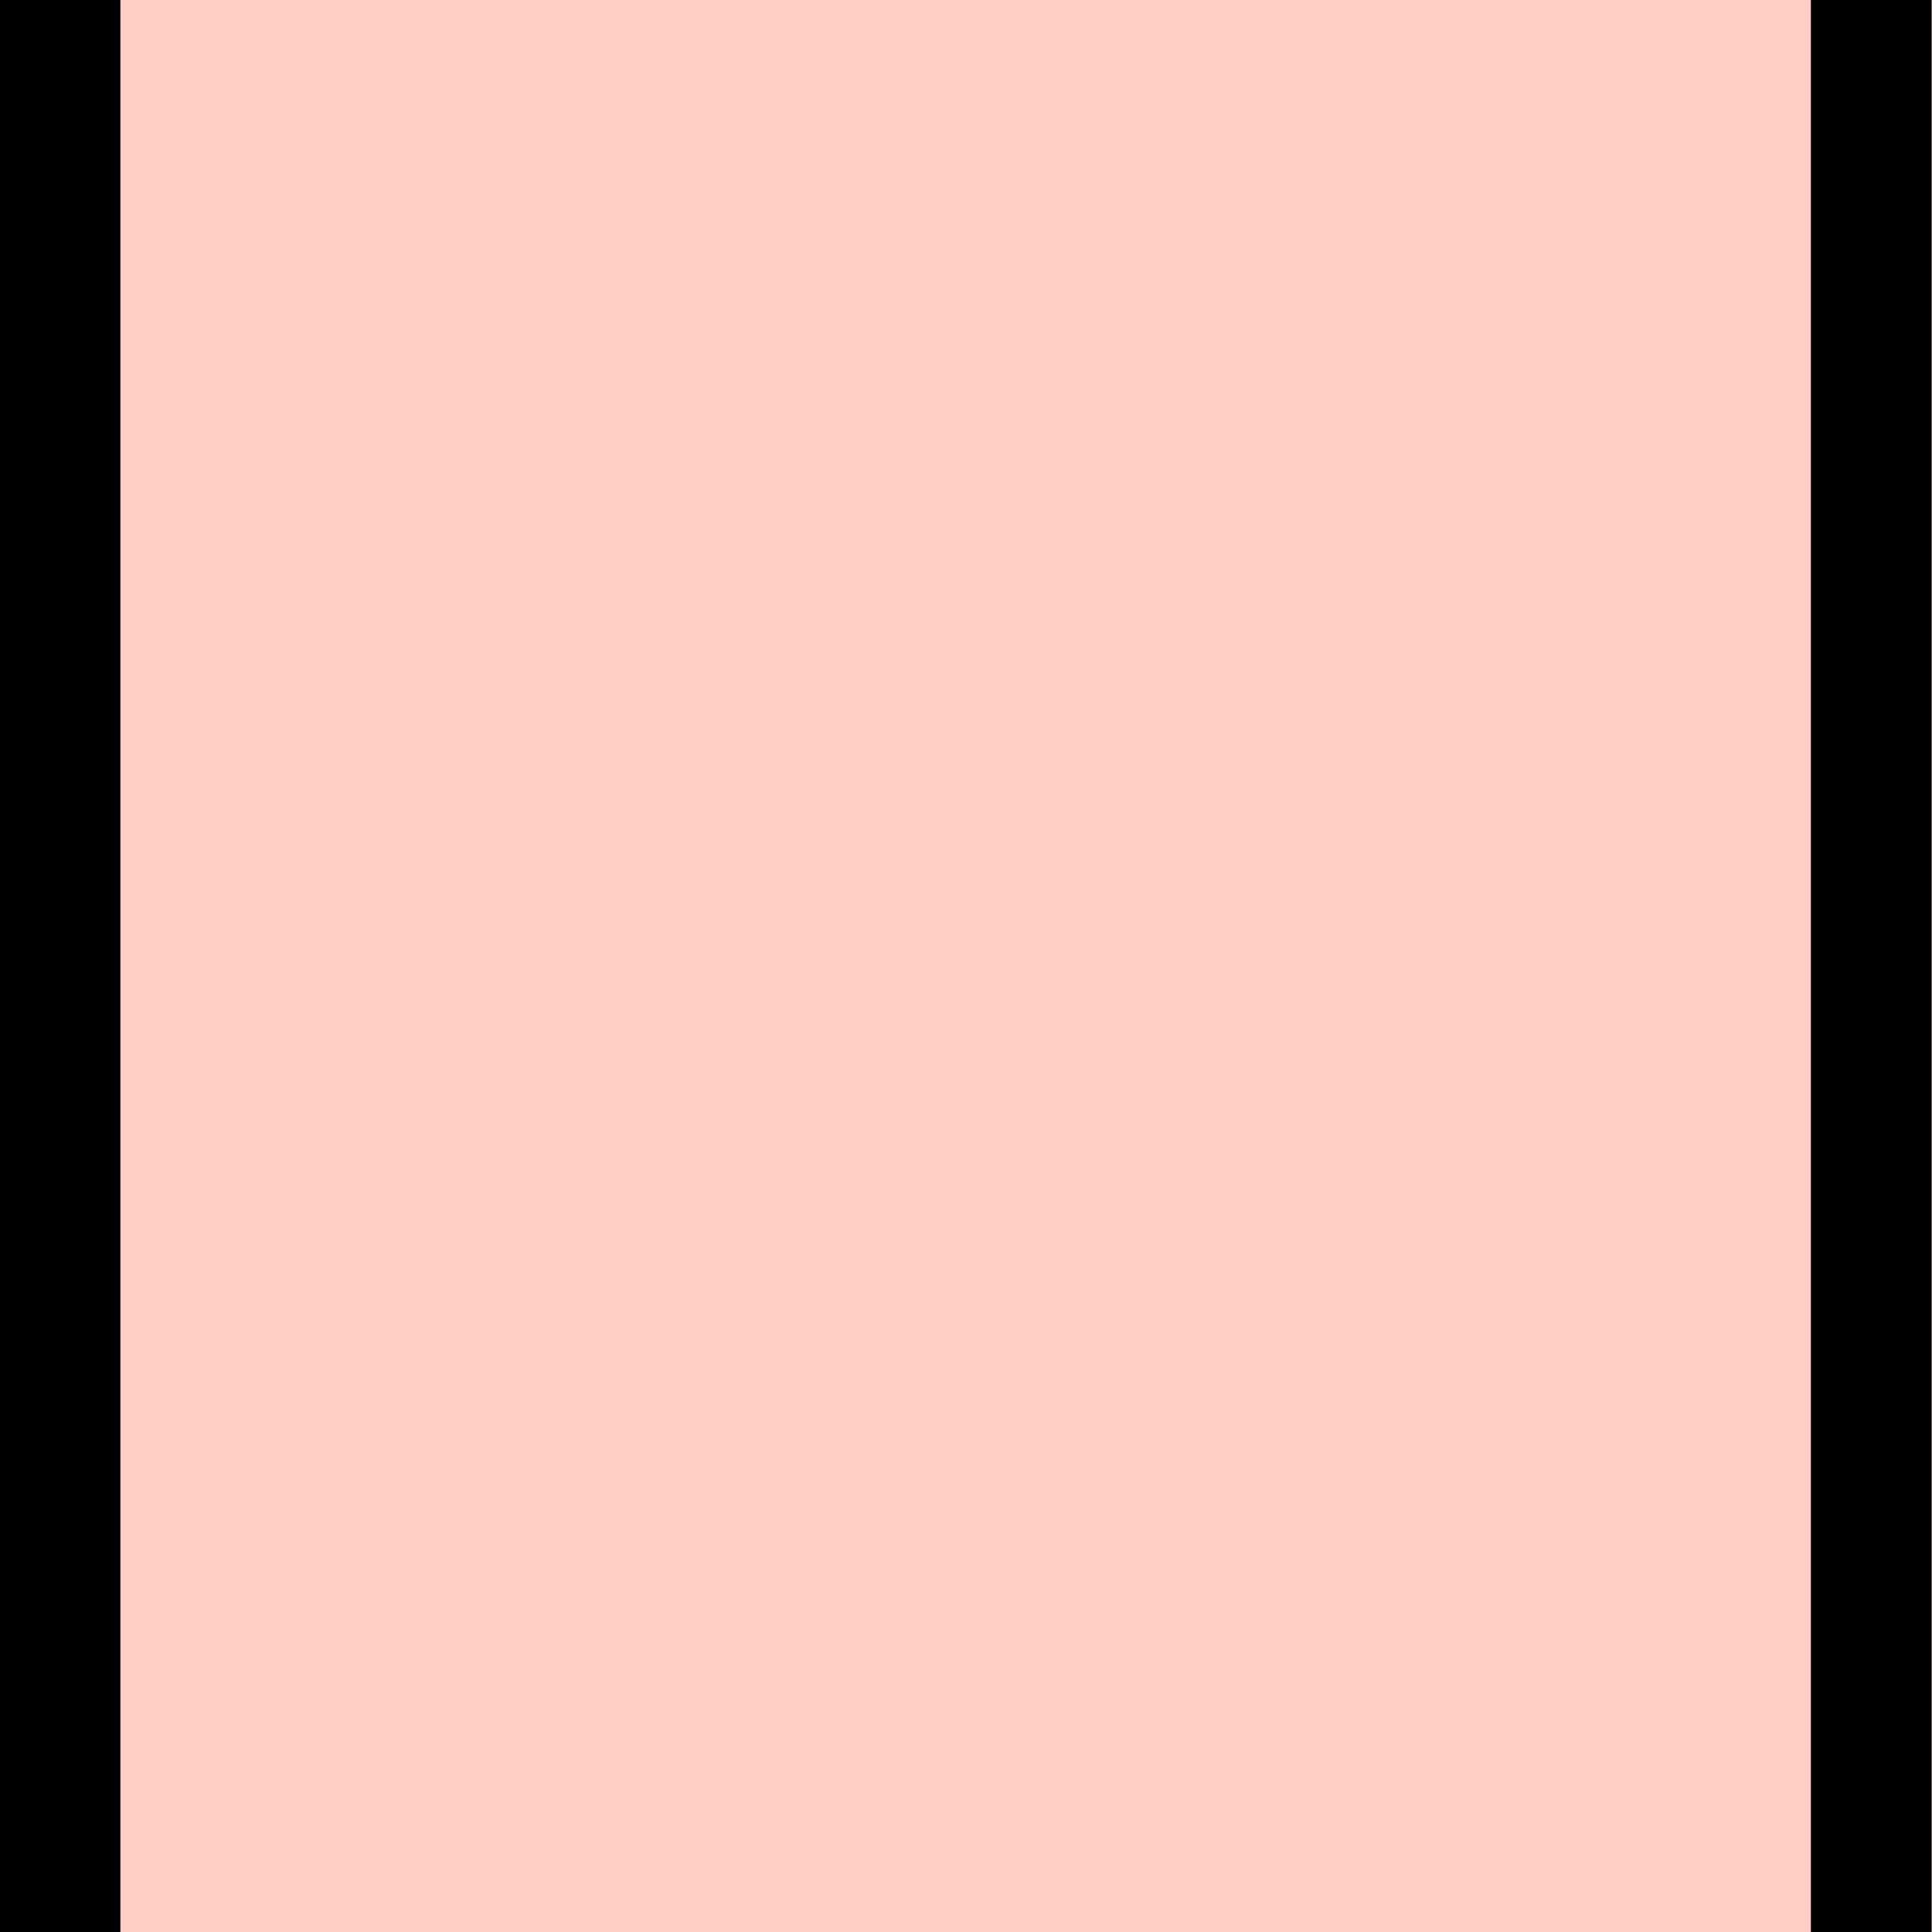 <?xml version="1.0" encoding="UTF-8" standalone="no"?>
<!-- Created with Inkscape (http://www.inkscape.org/) -->

<svg
   xmlns:dc="http://purl.org/dc/elements/1.1/"
   xmlns:cc="http://creativecommons.org/ns#"
   xmlns:rdf="http://www.w3.org/1999/02/22-rdf-syntax-ns#"
   xmlns:svg="http://www.w3.org/2000/svg"
   xmlns="http://www.w3.org/2000/svg"
   xmlns:sodipodi="http://sodipodi.sourceforge.net/DTD/sodipodi-0.dtd"
   xmlns:inkscape="http://www.inkscape.org/namespaces/inkscape"
   id="svg4187"
   version="1.1"
   inkscape:version="0.91 r13725"
   width="16"
   height="16"
   viewBox="0 0 16 16"
   sodipodi:docname="mushroomstem.svg">
  <defs
     id="defs4191">
    <clipPath
       clipPathUnits="userSpaceOnUse"
       id="clipPath4280">
      <rect
         style="opacity:0.69;fill:none;fill-opacity:1;fill-rule:nonzero;stroke:#ffffff;stroke-width:2;stroke-linecap:round;stroke-linejoin:round;stroke-miterlimit:4;stroke-dasharray:none;stroke-opacity:1"
         id="rect4282"
         width="32"
         height="32"
         x="0"
         y="0" />
    </clipPath>
    <clipPath
       clipPathUnits="userSpaceOnUse"
       id="clipPath4284">
      <rect
         style="opacity:0.69;fill:none;fill-opacity:1;fill-rule:nonzero;stroke:#ffffff;stroke-width:2;stroke-linecap:round;stroke-linejoin:round;stroke-miterlimit:4;stroke-dasharray:none;stroke-opacity:1"
         id="rect4286"
         width="32"
         height="32"
         x="0"
         y="0" />
    </clipPath>
    <clipPath
       clipPathUnits="userSpaceOnUse"
       id="clipPath4288">
      <rect
         style="opacity:0.69;fill:none;fill-opacity:1;fill-rule:nonzero;stroke:#ffffff;stroke-width:2;stroke-linecap:round;stroke-linejoin:round;stroke-miterlimit:4;stroke-dasharray:none;stroke-opacity:1"
         id="rect4290"
         width="32"
         height="32"
         x="0"
         y="0" />
    </clipPath>
  </defs>
  <sodipodi:namedview
     pagecolor="#ffb49a"
     bordercolor="#666666"
     borderopacity="1"
     objecttolerance="10"
     gridtolerance="10"
     guidetolerance="10"
     inkscape:pageopacity="0"
     inkscape:pageshadow="2"
     inkscape:window-width="1871"
     inkscape:window-height="1061"
     id="namedview4189"
     showgrid="true"
     inkscape:zoom="16"
     inkscape:cx="-1.1157491"
     inkscape:cy="18.470496"
     inkscape:window-x="49"
     inkscape:window-y="0"
     inkscape:window-maximized="1"
     inkscape:current-layer="svg4187"
     inkscape:snap-bbox="true"
     inkscape:bbox-nodes="true">
    <inkscape:grid
       type="xygrid"
       id="grid4262" />
  </sodipodi:namedview>
  <g
     id="g5084">
    <rect
       y="0"
       x="-0.003"
       height="16"
       width="16"
       id="rect5049"
       style="opacity:1;fill:#ffcec6;fill-opacity:1;fill-rule:nonzero;stroke:none;stroke-width:2;stroke-linecap:round;stroke-linejoin:round;stroke-miterlimit:4;stroke-dasharray:none;stroke-opacity:1" />
    <rect
       y="0"
       x="-0.003"
       height="16"
       width="1"
       id="rect5051"
       style="opacity:1;fill:#000000;fill-opacity:1;fill-rule:nonzero;stroke:none;stroke-width:2;stroke-linecap:round;stroke-linejoin:round;stroke-miterlimit:4;stroke-dasharray:none;stroke-opacity:1" />
    <rect
       y="0"
       x="14.997"
       height="16"
       width="1"
       id="rect5053"
       style="opacity:1;fill:#000000;fill-opacity:1;fill-rule:nonzero;stroke:none;stroke-width:2;stroke-linecap:round;stroke-linejoin:round;stroke-miterlimit:4;stroke-dasharray:none;stroke-opacity:1" />
  </g>
</svg>
